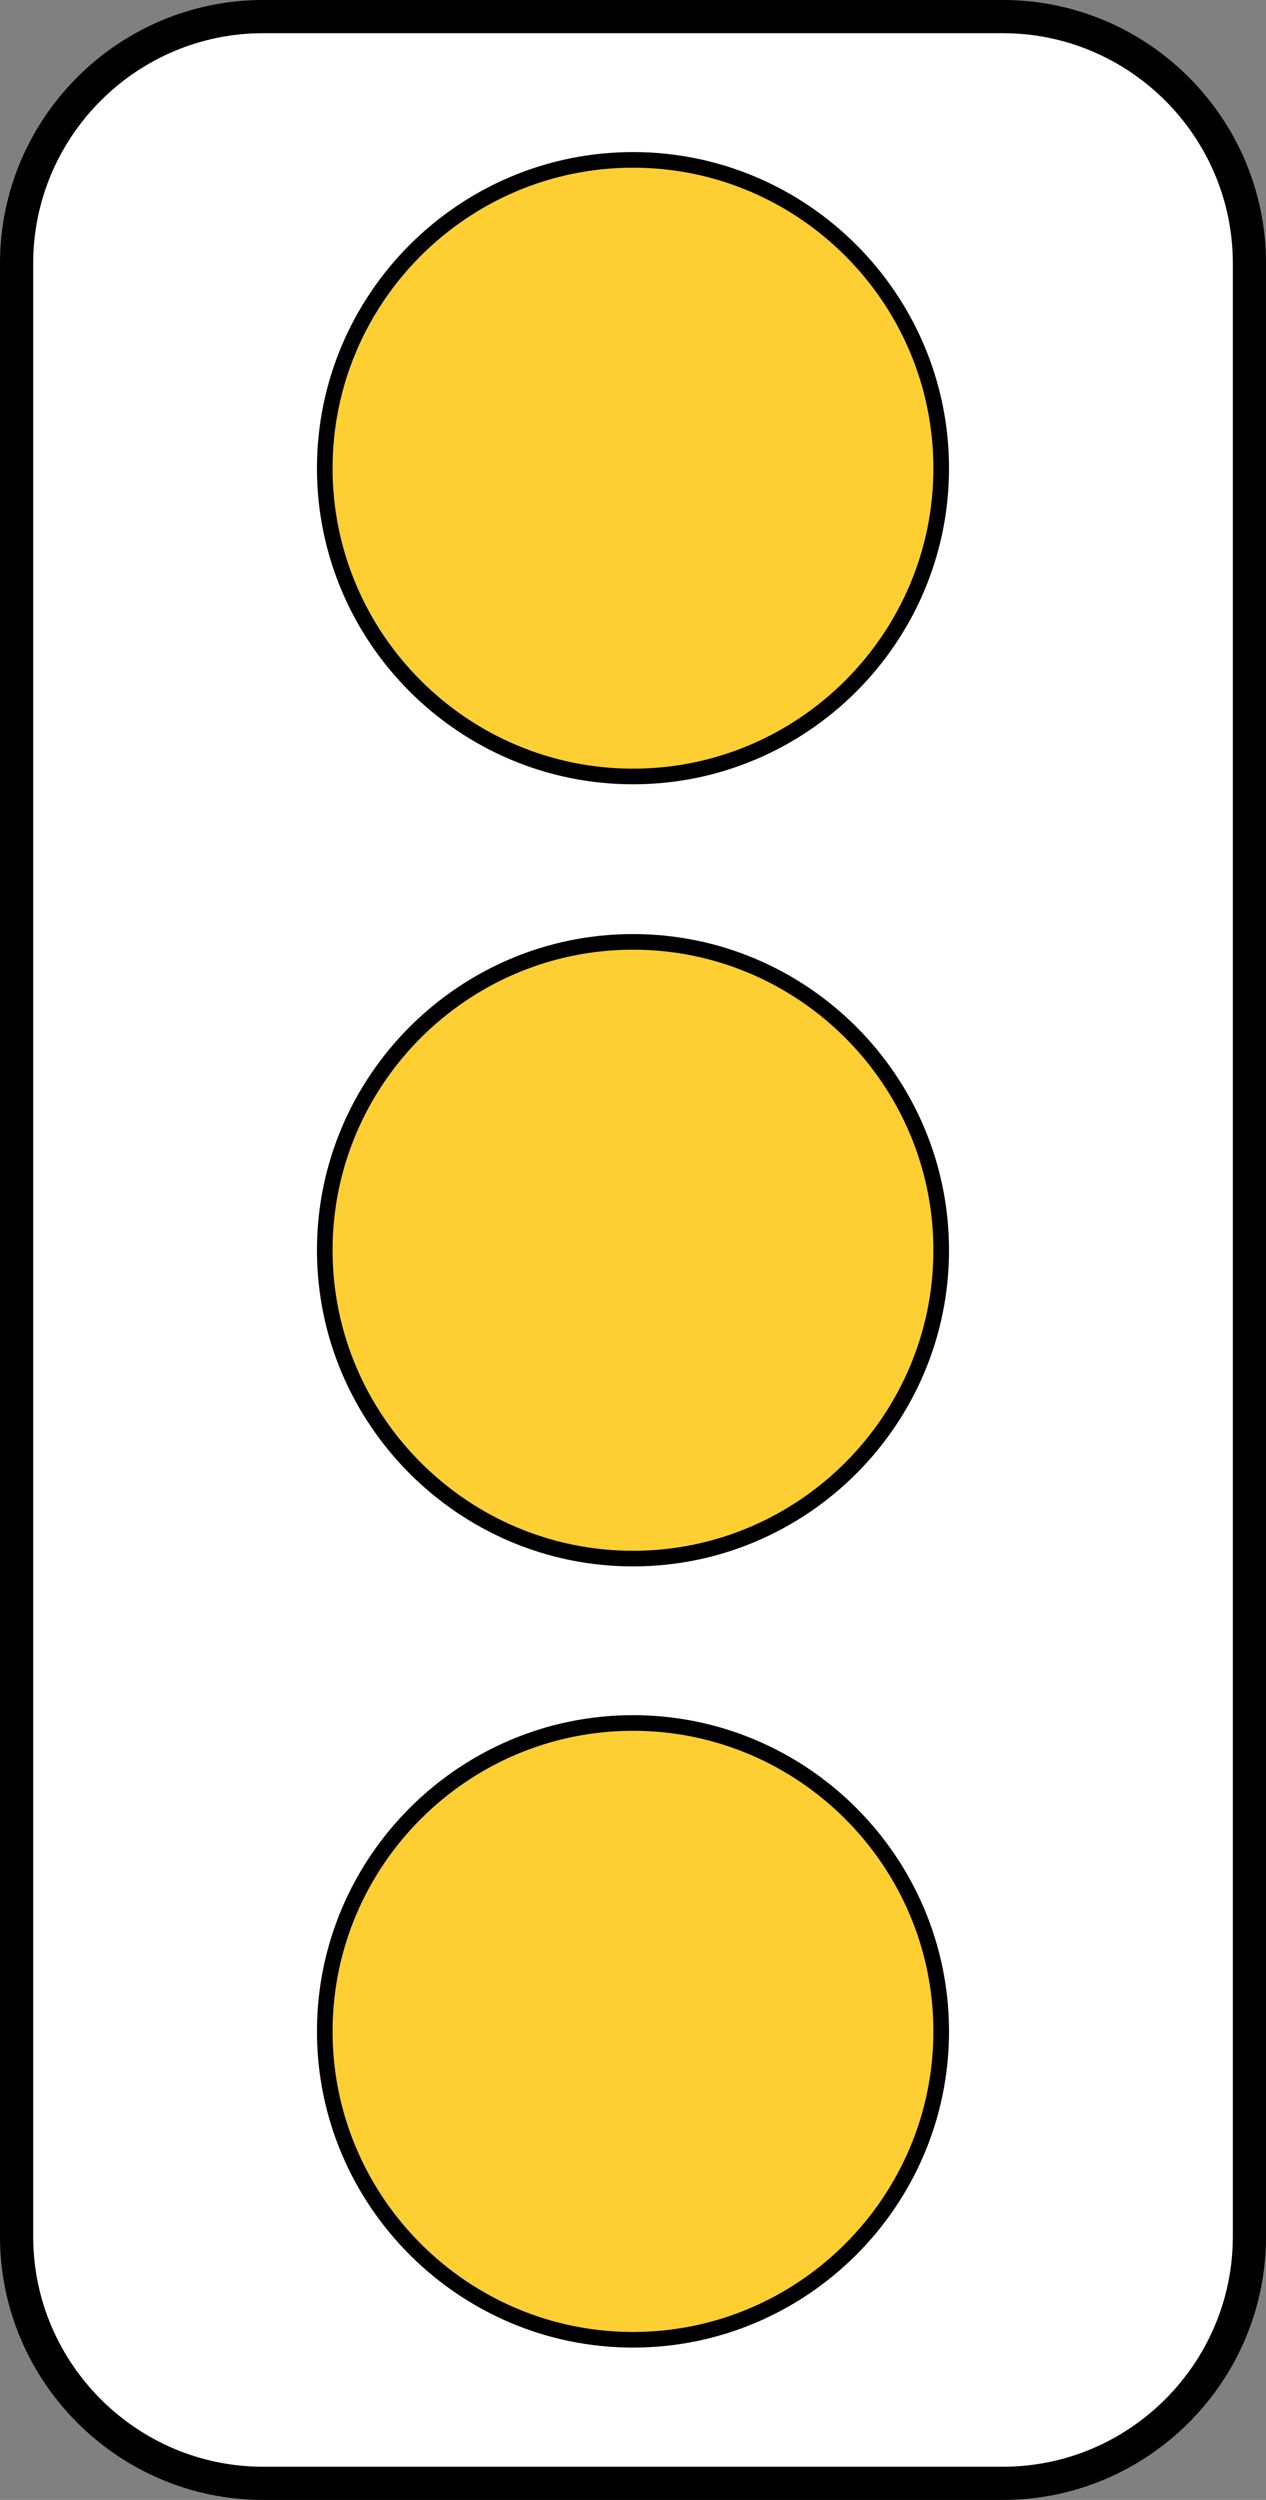 <?xml version="1.0" encoding="UTF-8" standalone="no"?>
<svg
   xmlns:dc="http://purl.org/dc/elements/1.1/"
   xmlns:cc="http://creativecommons.org/ns#"
   xmlns:rdf="http://www.w3.org/1999/02/22-rdf-syntax-ns#"
   xmlns:svg="http://www.w3.org/2000/svg"
   xmlns="http://www.w3.org/2000/svg"
   xmlns:sodipodi="http://sodipodi.sourceforge.net/DTD/sodipodi-0.dtd"
   xmlns:inkscape="http://www.inkscape.org/namespaces/inkscape"
   width="324.246"
   height="640.043"
   viewBox="0 0 915.094 1806.343"
   version="1.1"
   id="svg2"
   inkscape:version="0.48.2 r9819"
   sodipodi:docname="MUTCD OM2-1V.svg">
  <rect x="0" y="0" width="915.094" height="1806.343" fill="#808080" stroke="none"/>
  <defs
     id="defs60" />
  <sodipodi:namedview
     pagecolor="#ffffff"
     bordercolor="#666666"
     borderopacity="1"
     objecttolerance="10"
     gridtolerance="10"
     guidetolerance="10"
     inkscape:pageopacity="0"
     inkscape:pageshadow="2"
     inkscape:window-width="1280"
     inkscape:window-height="1004"
     id="namedview58"
     showgrid="false"
     fit-margin-top="0"
     fit-margin-left="0"
     fit-margin-right="0"
     fit-margin-bottom="0"
     inkscape:zoom="0.72743056"
     inkscape:cx="105.81037"
     inkscape:cy="296.29608"
     inkscape:window-x="-8"
     inkscape:window-y="-8"
     inkscape:window-maximized="1"
     inkscape:current-layer="svg2"
     showguides="true"
     inkscape:guide-bbox="true" />
  <!-- draw the bicycle -->
  <!-- RIGHT -->
  <!-- LANE -->
  <!-- ONLY -->
  <path
     inkscape:connector-curvature="0"
     d="m 190.196,11.994 534.724,0 c 98.155,0 178.192,80.087 178.192,178.291 l 0,1425.781 c 0,98.155 -80.037,178.291 -178.192,178.291 l -534.724,0 c -98.155,0 -178.191,-80.136 -178.191,-178.291 l 0,-1425.781 c 0,-98.204 80.036,-178.291 178.191,-178.291 z"
     style="fill:#ffffff;stroke:#000000;stroke-width:23.989;stroke-linecap:butt;stroke-linejoin:miter;stroke-miterlimit:2.613;stroke-opacity:1;stroke-dasharray:none"
     id="path4373" />
  <path
     inkscape:connector-curvature="0"
     d="m 457.539,115.524 c 122.793,0 222.789,100.046 222.789,222.838 0,122.644 -99.996,222.69 -222.789,222.69 -122.694,0 -222.79,-100.046 -222.79,-222.69 0,-122.793 100.096,-222.838 222.79,-222.838"
     style="fill:#fecf33;fill-opacity:1;fill-rule:nonzero;stroke:#000000;stroke-width:11.289;stroke-miterlimit:4;stroke-opacity:1;stroke-dasharray:none"
     id="path4377" />
  <path
     inkscape:connector-curvature="0"
     d="m 457.539,680.555 c 122.793,0 222.789,100.096 222.789,222.79 0,122.692 -99.996,222.838 -222.789,222.838 -122.694,0 -222.79,-100.146 -222.79,-222.838 0,-122.694 100.096,-222.79 222.79,-222.79"
     style="fill:#fecf33;fill-opacity:1;fill-rule:nonzero;stroke:#000000;stroke-width:11.289;stroke-miterlimit:4;stroke-opacity:1;stroke-dasharray:none"
     id="path4385" />
  <path
     inkscape:connector-curvature="0"
     d="m 457.539,1244.95 c 122.793,0 222.789,100.146 222.789,222.838 0,122.694 -99.996,222.84 -222.789,222.84 -122.694,0 -222.79,-100.146 -222.79,-222.84 0,-122.692 100.096,-222.838 222.79,-222.838"
     style="fill:#fecf33;fill-opacity:1;fill-rule:nonzero;stroke:#000000;stroke-width:11.289;stroke-miterlimit:4;stroke-opacity:1;stroke-dasharray:none"
     id="path4393" />
</svg>
